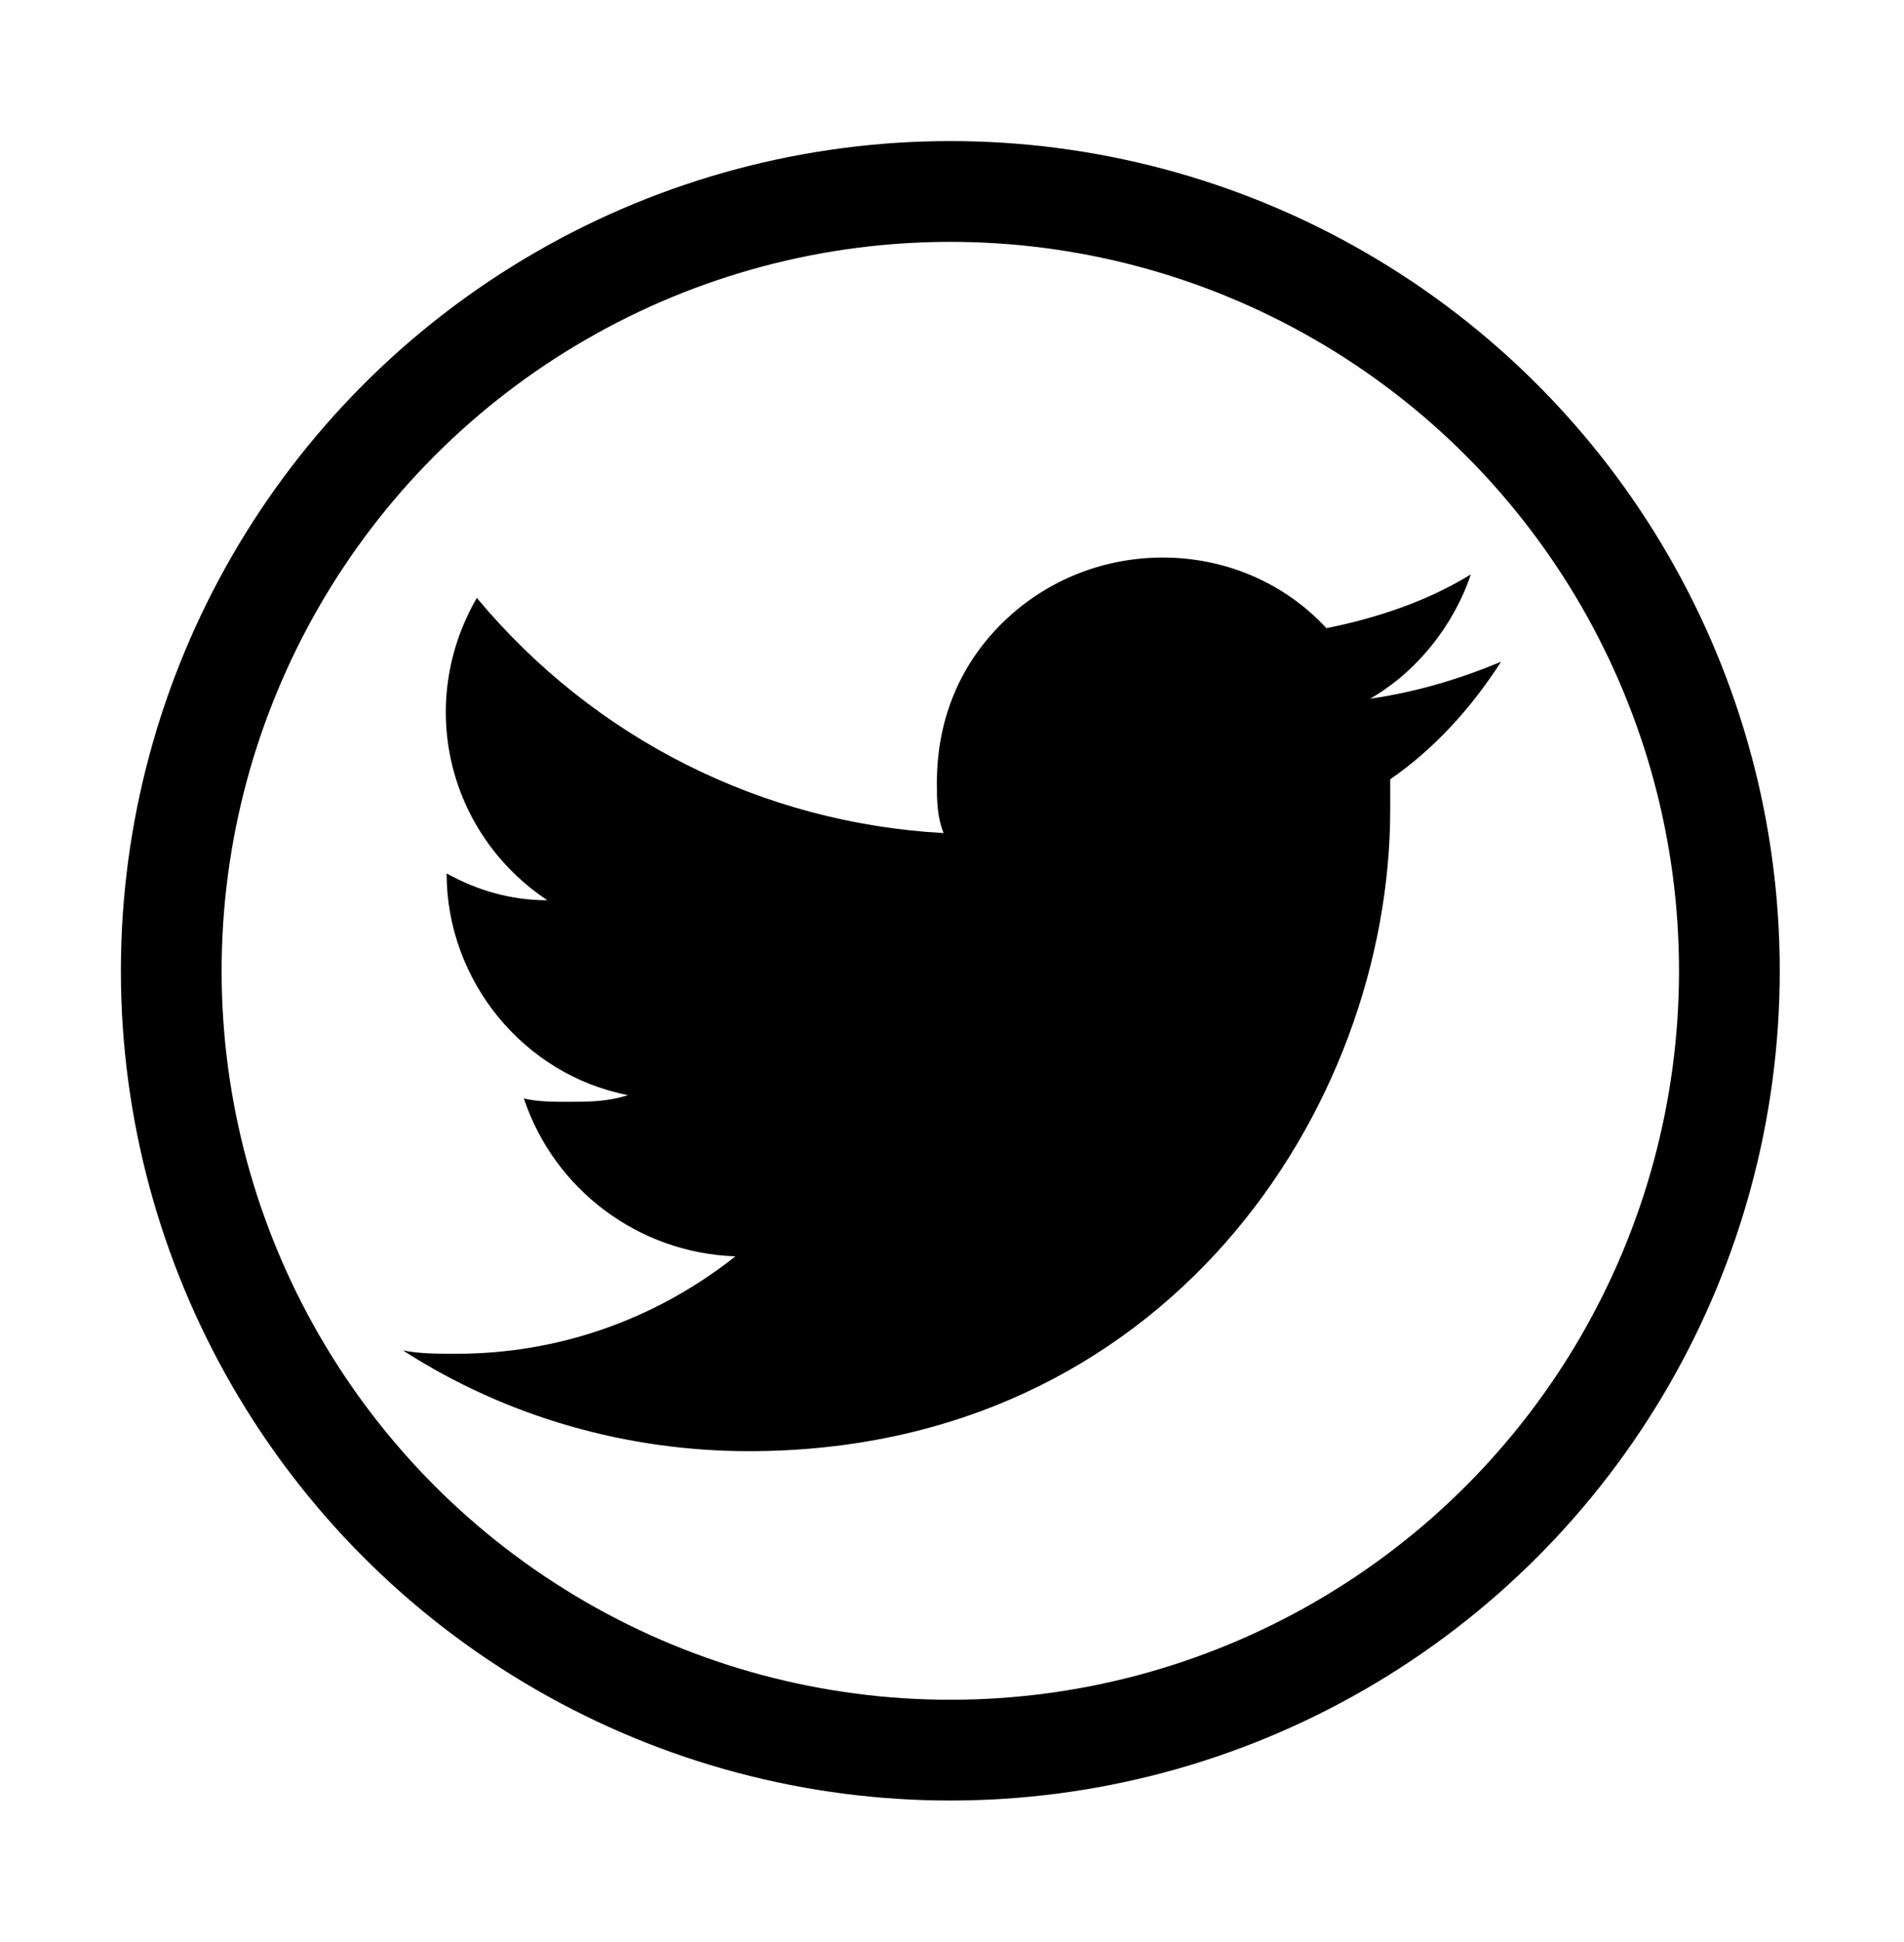 <?xml version="1.0" encoding="utf-8"?>
<!-- Generator: Adobe Illustrator 25.4.1, SVG Export Plug-In . SVG Version: 6.00 Build 0)  -->
<svg version="1.1" id="Layer_1" xmlns="http://www.w3.org/2000/svg" xmlns:xlink="http://www.w3.org/1999/xlink" x="0px" y="0px"
	 viewBox="0 0 56.7 57.8" style="enable-background:new 0 0 56.7 57.8;" xml:space="preserve">
<style type="text/css">
	.st0{fill:none;stroke:#000000;stroke-width:3;stroke-miterlimit:10;}
</style>
<circle class="st0" cx="28.3" cy="28.9" r="23.2"/>
<path d="M44.7,19.7c-1.2,0.5-2.5,0.9-3.9,1.1c1.4-0.8,2.5-2.2,3-3.7c-1.3,0.8-2.8,1.3-4.3,1.6C37,16,32.7,15.9,30,18.4
	c-1.4,1.3-2.1,3-2.1,4.9c0,0.5,0,1,0.2,1.5c-5.4-0.3-10.4-2.8-13.9-7c-1.8,3.1-0.9,7,2.1,9c-1.1,0-2.1-0.3-3-0.8l0,0
	c0,3.2,2.3,6,5.4,6.6c-0.6,0.2-1.2,0.2-1.8,0.2c-0.4,0-0.9,0-1.3-0.1c0.9,2.7,3.4,4.6,6.3,4.7c-2.4,1.9-5.3,2.9-8.3,2.9
	c-0.6,0-1.1,0-1.6-0.1c3.1,2,6.7,3,10.3,3c12.4,0,19.1-10.2,19.1-19.1c0-0.3,0-0.6,0-0.9C42.7,22.3,43.8,21.1,44.7,19.7z"/>
</svg>
